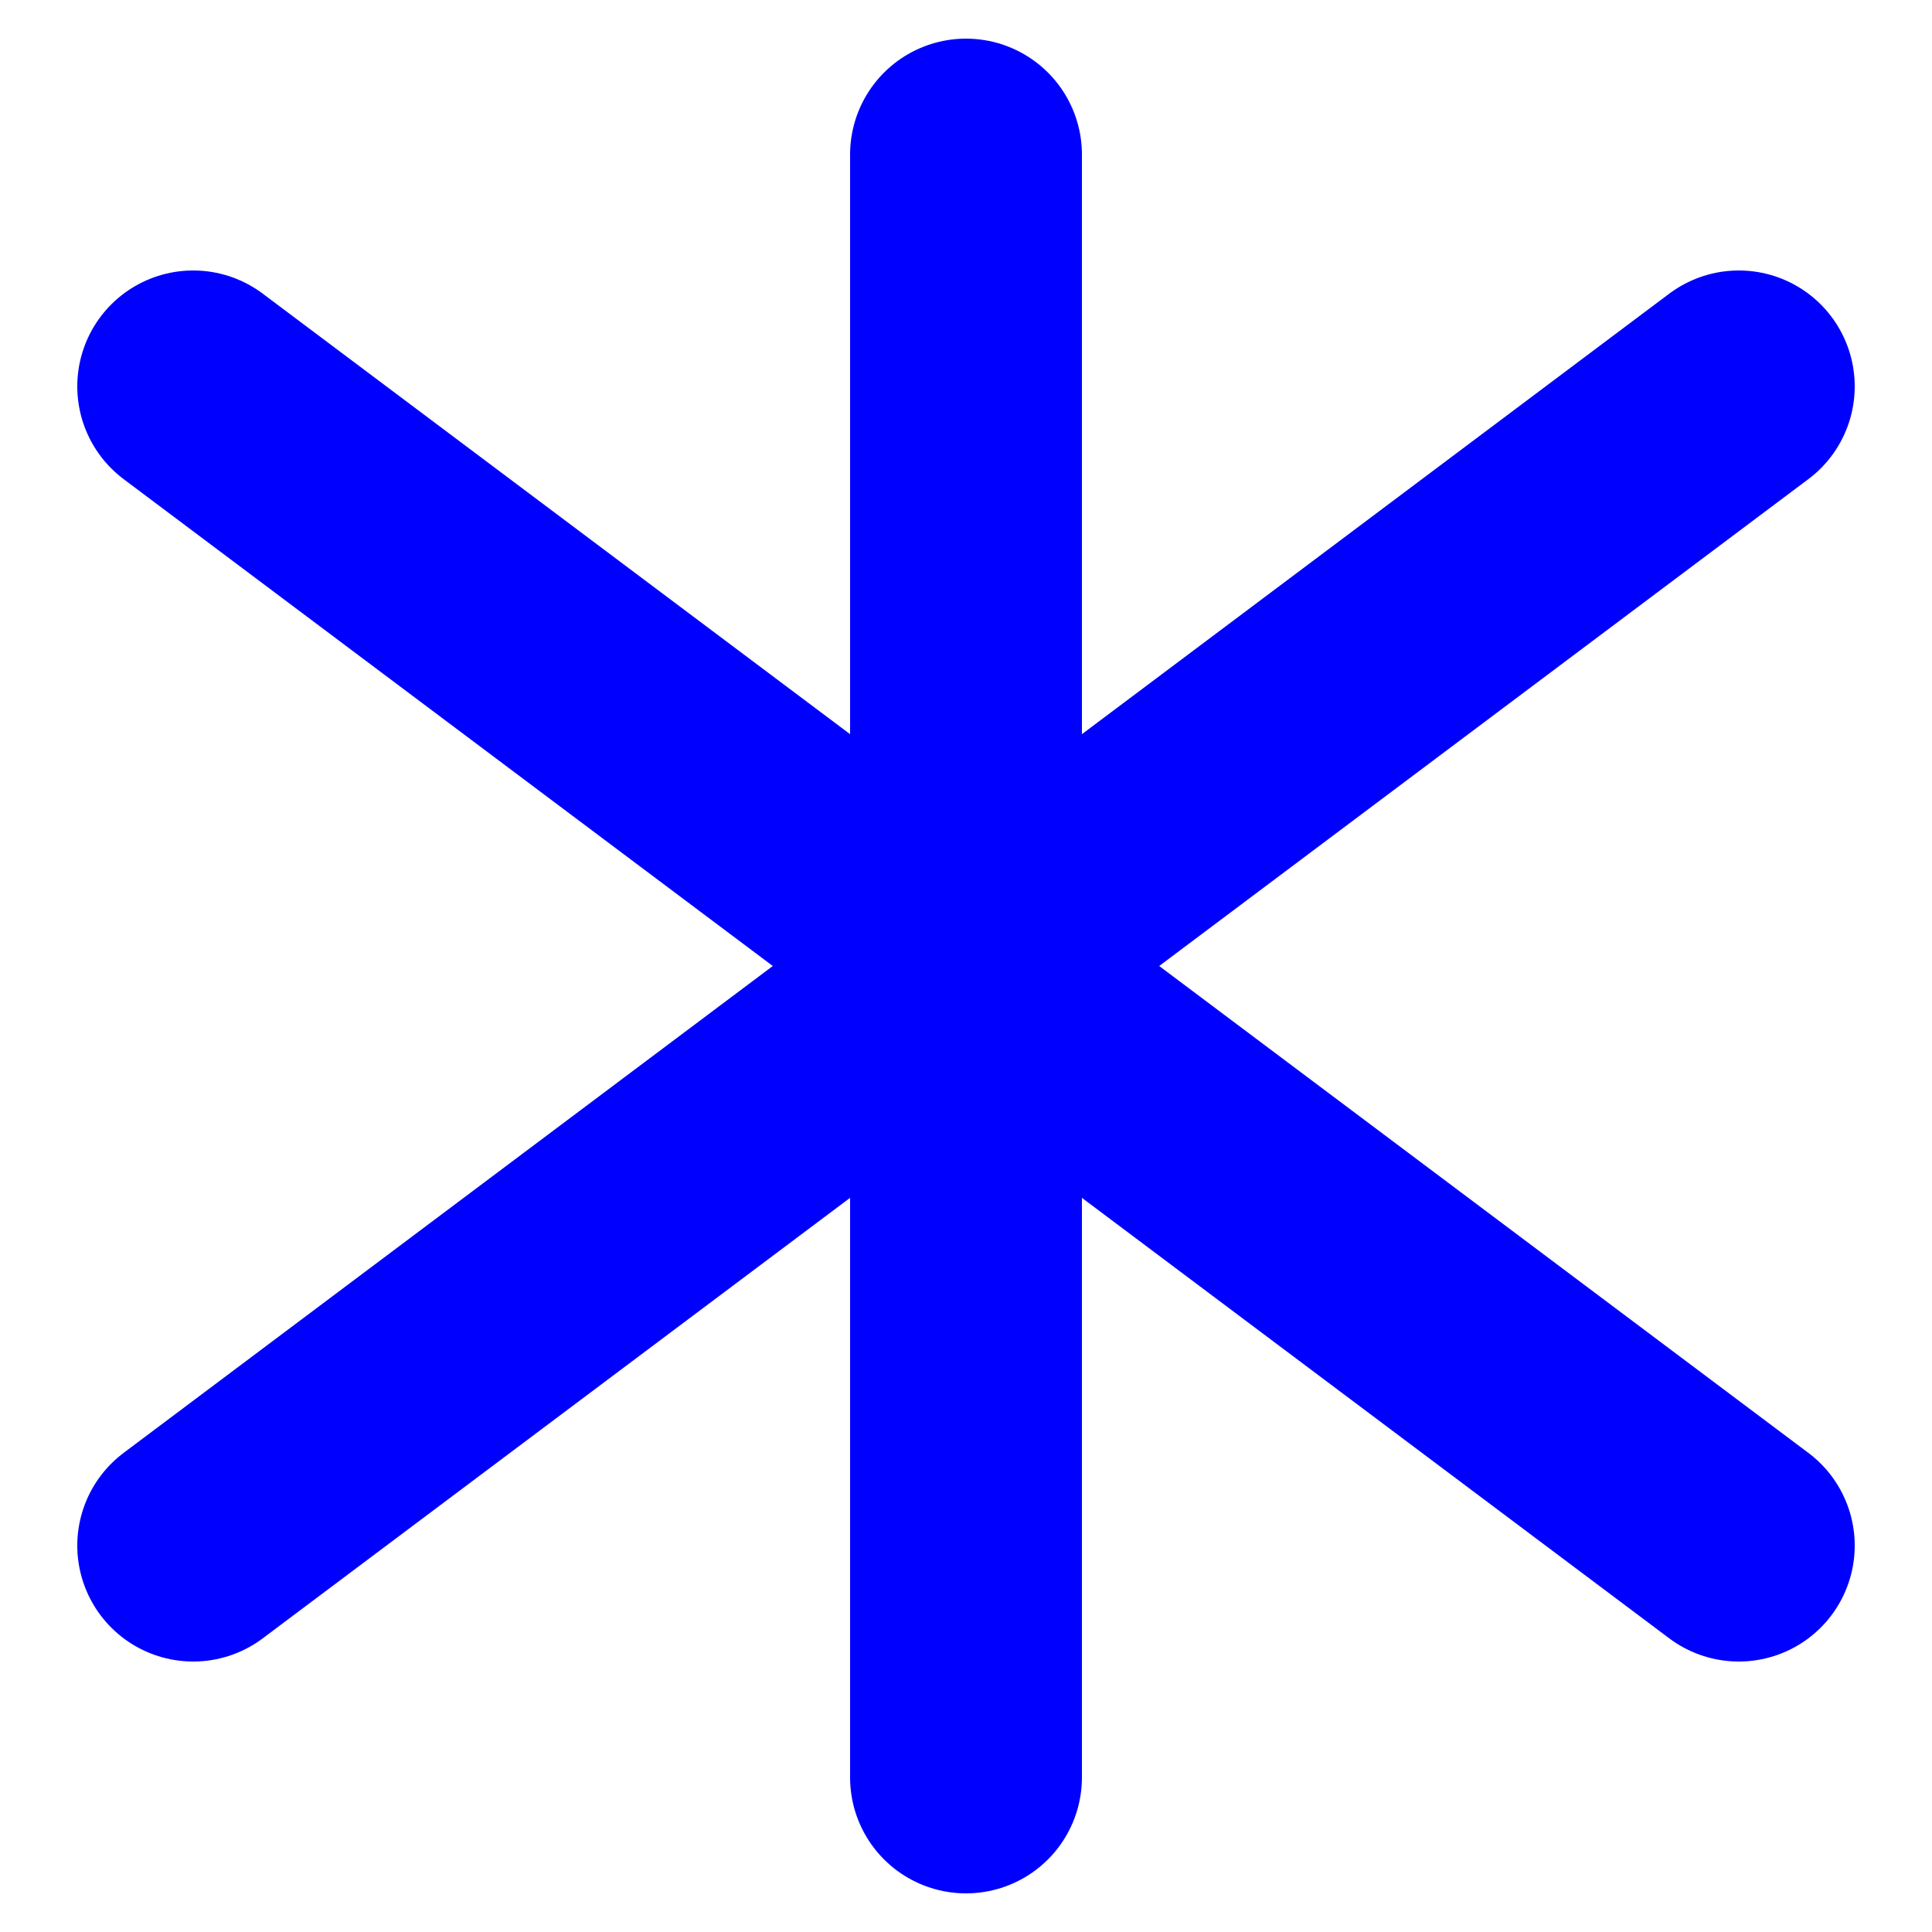<?xml version="1.0" encoding="UTF-8" standalone="no"?>
<svg width="500" height="500" xmlns="http://www.w3.org/2000/svg" xmlns:xlink="http://www.w3.org/1999/xlink">
  <line
    x1="50" y1="100"
    x2="450" y2="400"
    stroke="#0000FF"
    stroke-linecap="round"
    stroke-width="60"
  />
  <line
    x1="450" y1="100"
    x2="50" y2="400"
    stroke="#0000FF"
    stroke-linecap="round"
    stroke-width="60"
  />
  <line
    x1="250" y1="40"
    x2="250" y2="460"
    stroke="#0000FF"
    stroke-linecap="round"
    stroke-width="60"
  />
</svg>